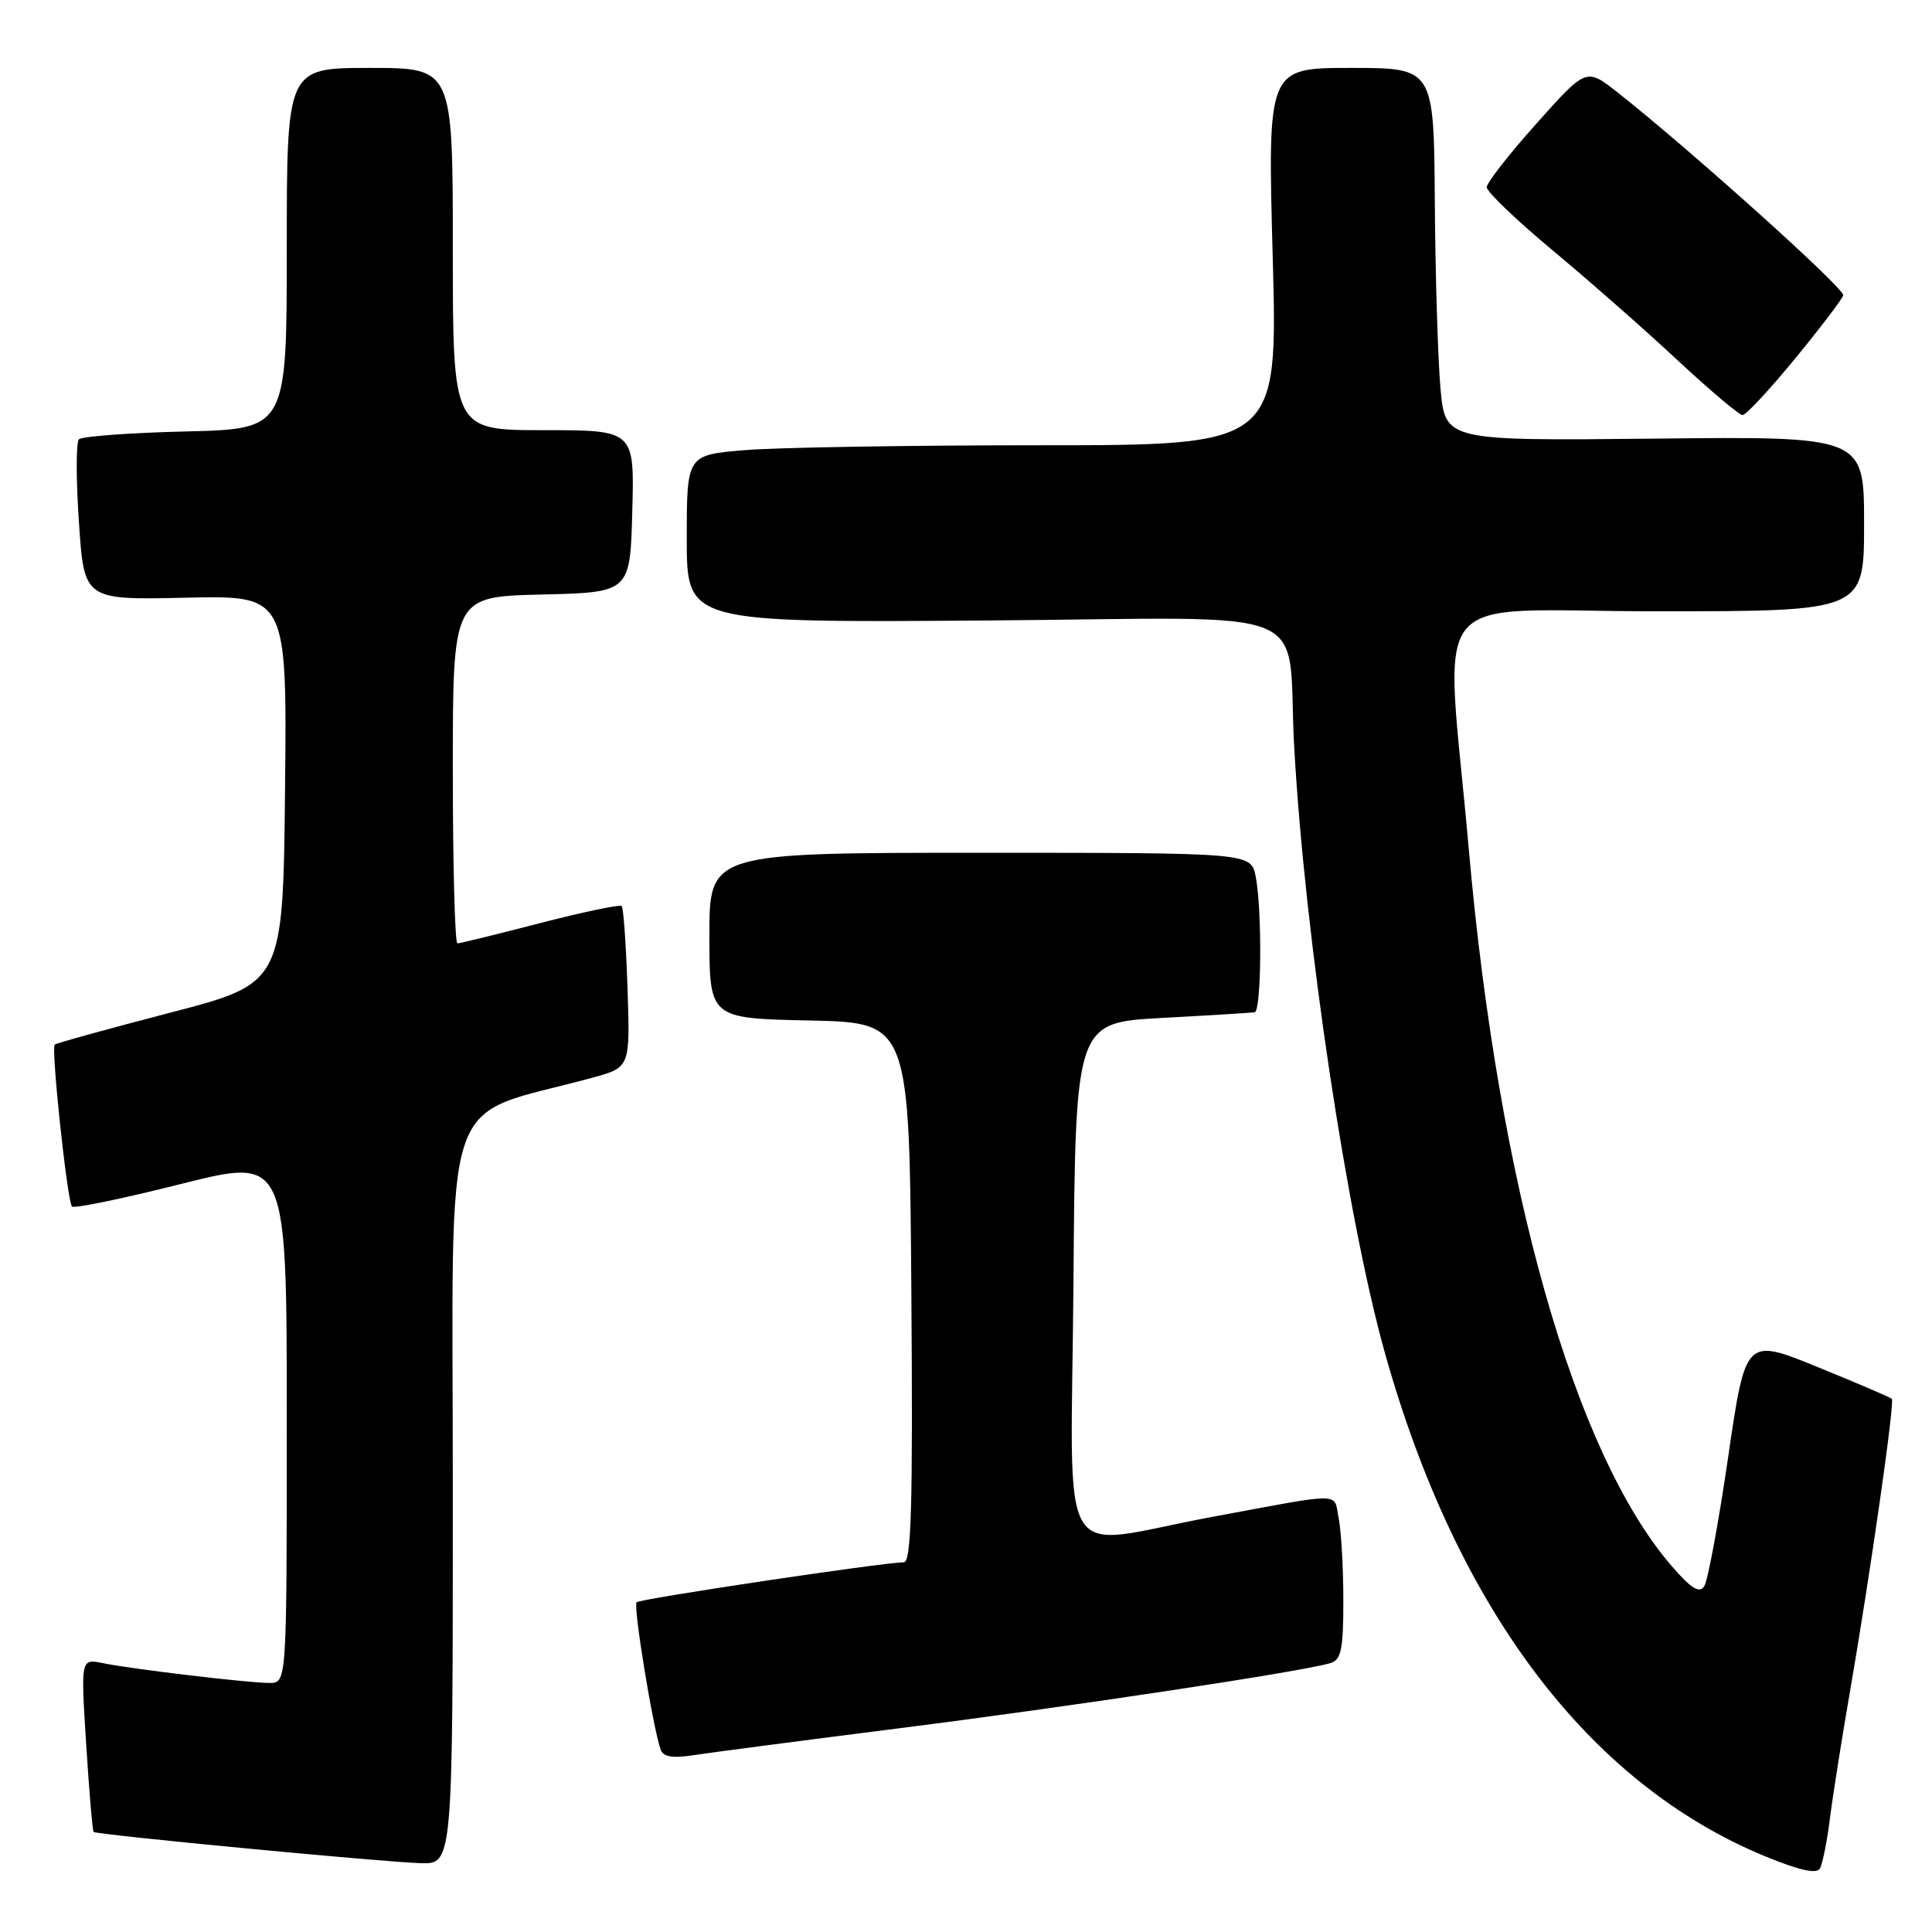 <?xml version="1.0" encoding="UTF-8" standalone="no"?>
<!DOCTYPE svg PUBLIC "-//W3C//DTD SVG 1.1//EN" "http://www.w3.org/Graphics/SVG/1.1/DTD/svg11.dtd" >
<svg xmlns="http://www.w3.org/2000/svg" xmlns:xlink="http://www.w3.org/1999/xlink" version="1.1" viewBox="0 0 256 256">
 <g >
 <path fill="currentColor"
d=" M 242.47 241.00 C 242.85 237.97 244.02 230.55 245.07 224.50 C 247.78 208.86 251.09 185.76 250.68 185.35 C 250.49 185.16 246.05 183.26 240.82 181.13 C 231.30 177.26 231.30 177.26 228.99 193.08 C 227.72 201.78 226.29 209.49 225.81 210.20 C 225.17 211.17 224.07 210.48 221.50 207.50 C 208.58 192.54 198.55 157.10 194.62 112.50 C 191.49 76.99 188.31 81.00 219.56 81.00 C 247.00 81.00 247.00 81.00 247.00 69.41 C 247.00 57.82 247.00 57.82 219.25 58.12 C 191.50 58.41 191.50 58.41 190.87 51.46 C 190.53 47.63 190.19 36.51 190.12 26.75 C 190.00 9.00 190.00 9.00 178.98 9.00 C 167.96 9.00 167.96 9.00 168.64 34.00 C 169.32 59.00 169.32 59.00 137.81 59.00 C 120.48 59.00 102.86 59.29 98.65 59.65 C 91.00 60.29 91.00 60.29 91.00 71.40 C 91.00 82.50 91.00 82.50 130.45 82.22 C 175.74 81.89 170.41 79.71 171.49 99.00 C 172.89 124.11 178.51 161.58 183.57 179.50 C 193.09 213.26 210.54 236.33 233.84 245.95 C 238.35 247.81 240.71 248.35 241.14 247.60 C 241.49 247.00 242.09 244.03 242.47 241.00 Z  M 60.00 197.54 C 60.00 142.61 58.05 148.38 78.50 142.80 C 83.50 141.43 83.50 141.43 83.15 130.97 C 82.96 125.21 82.61 120.30 82.38 120.06 C 82.15 119.82 77.29 120.84 71.59 122.31 C 65.89 123.79 60.95 125.00 60.61 125.00 C 60.28 125.00 60.00 114.66 60.00 102.03 C 60.00 79.06 60.00 79.06 71.75 78.78 C 83.50 78.50 83.50 78.50 83.78 67.75 C 84.07 57.00 84.07 57.00 72.03 57.00 C 60.00 57.00 60.00 57.00 60.00 33.00 C 60.00 9.00 60.00 9.00 49.00 9.00 C 38.00 9.00 38.00 9.00 38.00 32.92 C 38.00 56.85 38.00 56.85 24.58 57.17 C 17.20 57.35 10.84 57.82 10.46 58.21 C 10.07 58.59 10.07 63.54 10.46 69.21 C 11.15 79.50 11.15 79.50 24.59 79.20 C 38.03 78.89 38.03 78.89 37.77 104.59 C 37.50 130.30 37.50 130.30 22.54 134.19 C 14.32 136.33 7.43 138.23 7.25 138.42 C 6.75 138.92 8.92 159.25 9.54 159.87 C 9.82 160.16 16.35 158.81 24.03 156.87 C 38.00 153.36 38.00 153.36 38.00 188.18 C 38.00 223.00 38.00 223.00 35.72 223.00 C 32.90 223.00 17.53 221.17 13.60 220.37 C 10.70 219.78 10.70 219.78 11.42 231.12 C 11.81 237.36 12.26 242.59 12.40 242.74 C 12.78 243.11 50.64 246.73 55.75 246.88 C 60.00 247.00 60.00 247.00 60.00 197.54 Z  M 119.50 228.96 C 142.23 226.08 172.44 221.51 176.25 220.38 C 177.72 219.95 178.00 218.63 178.00 212.06 C 178.00 207.76 177.72 202.87 177.38 201.17 C 176.69 197.69 178.33 197.71 160.50 201.02 C 139.58 204.91 141.94 208.93 142.24 169.84 C 142.50 135.50 142.50 135.50 154.00 134.88 C 160.32 134.54 165.84 134.20 166.25 134.13 C 167.16 133.97 167.25 120.50 166.38 116.12 C 165.75 113.00 165.75 113.00 129.88 113.00 C 94.00 113.00 94.00 113.00 94.00 123.97 C 94.00 134.94 94.00 134.94 107.25 135.22 C 120.50 135.50 120.50 135.50 120.76 171.25 C 120.97 199.51 120.76 207.00 119.76 207.01 C 116.88 207.05 84.82 211.84 84.35 212.31 C 83.88 212.79 86.50 228.86 87.54 231.84 C 87.87 232.78 89.10 233.00 91.75 232.59 C 93.81 232.27 106.30 230.63 119.50 228.96 Z  M 237.85 47.53 C 241.22 43.42 244.10 39.64 244.24 39.13 C 244.48 38.28 223.92 19.80 214.33 12.24 C 210.19 8.98 210.19 8.98 203.60 16.36 C 199.97 20.41 197.00 24.22 197.00 24.81 C 197.00 25.41 200.94 29.18 205.75 33.19 C 210.56 37.19 218.01 43.74 222.29 47.74 C 226.58 51.73 230.45 55.00 230.90 55.00 C 231.35 55.00 234.47 51.64 237.85 47.53 Z "/>
</g>
</svg>